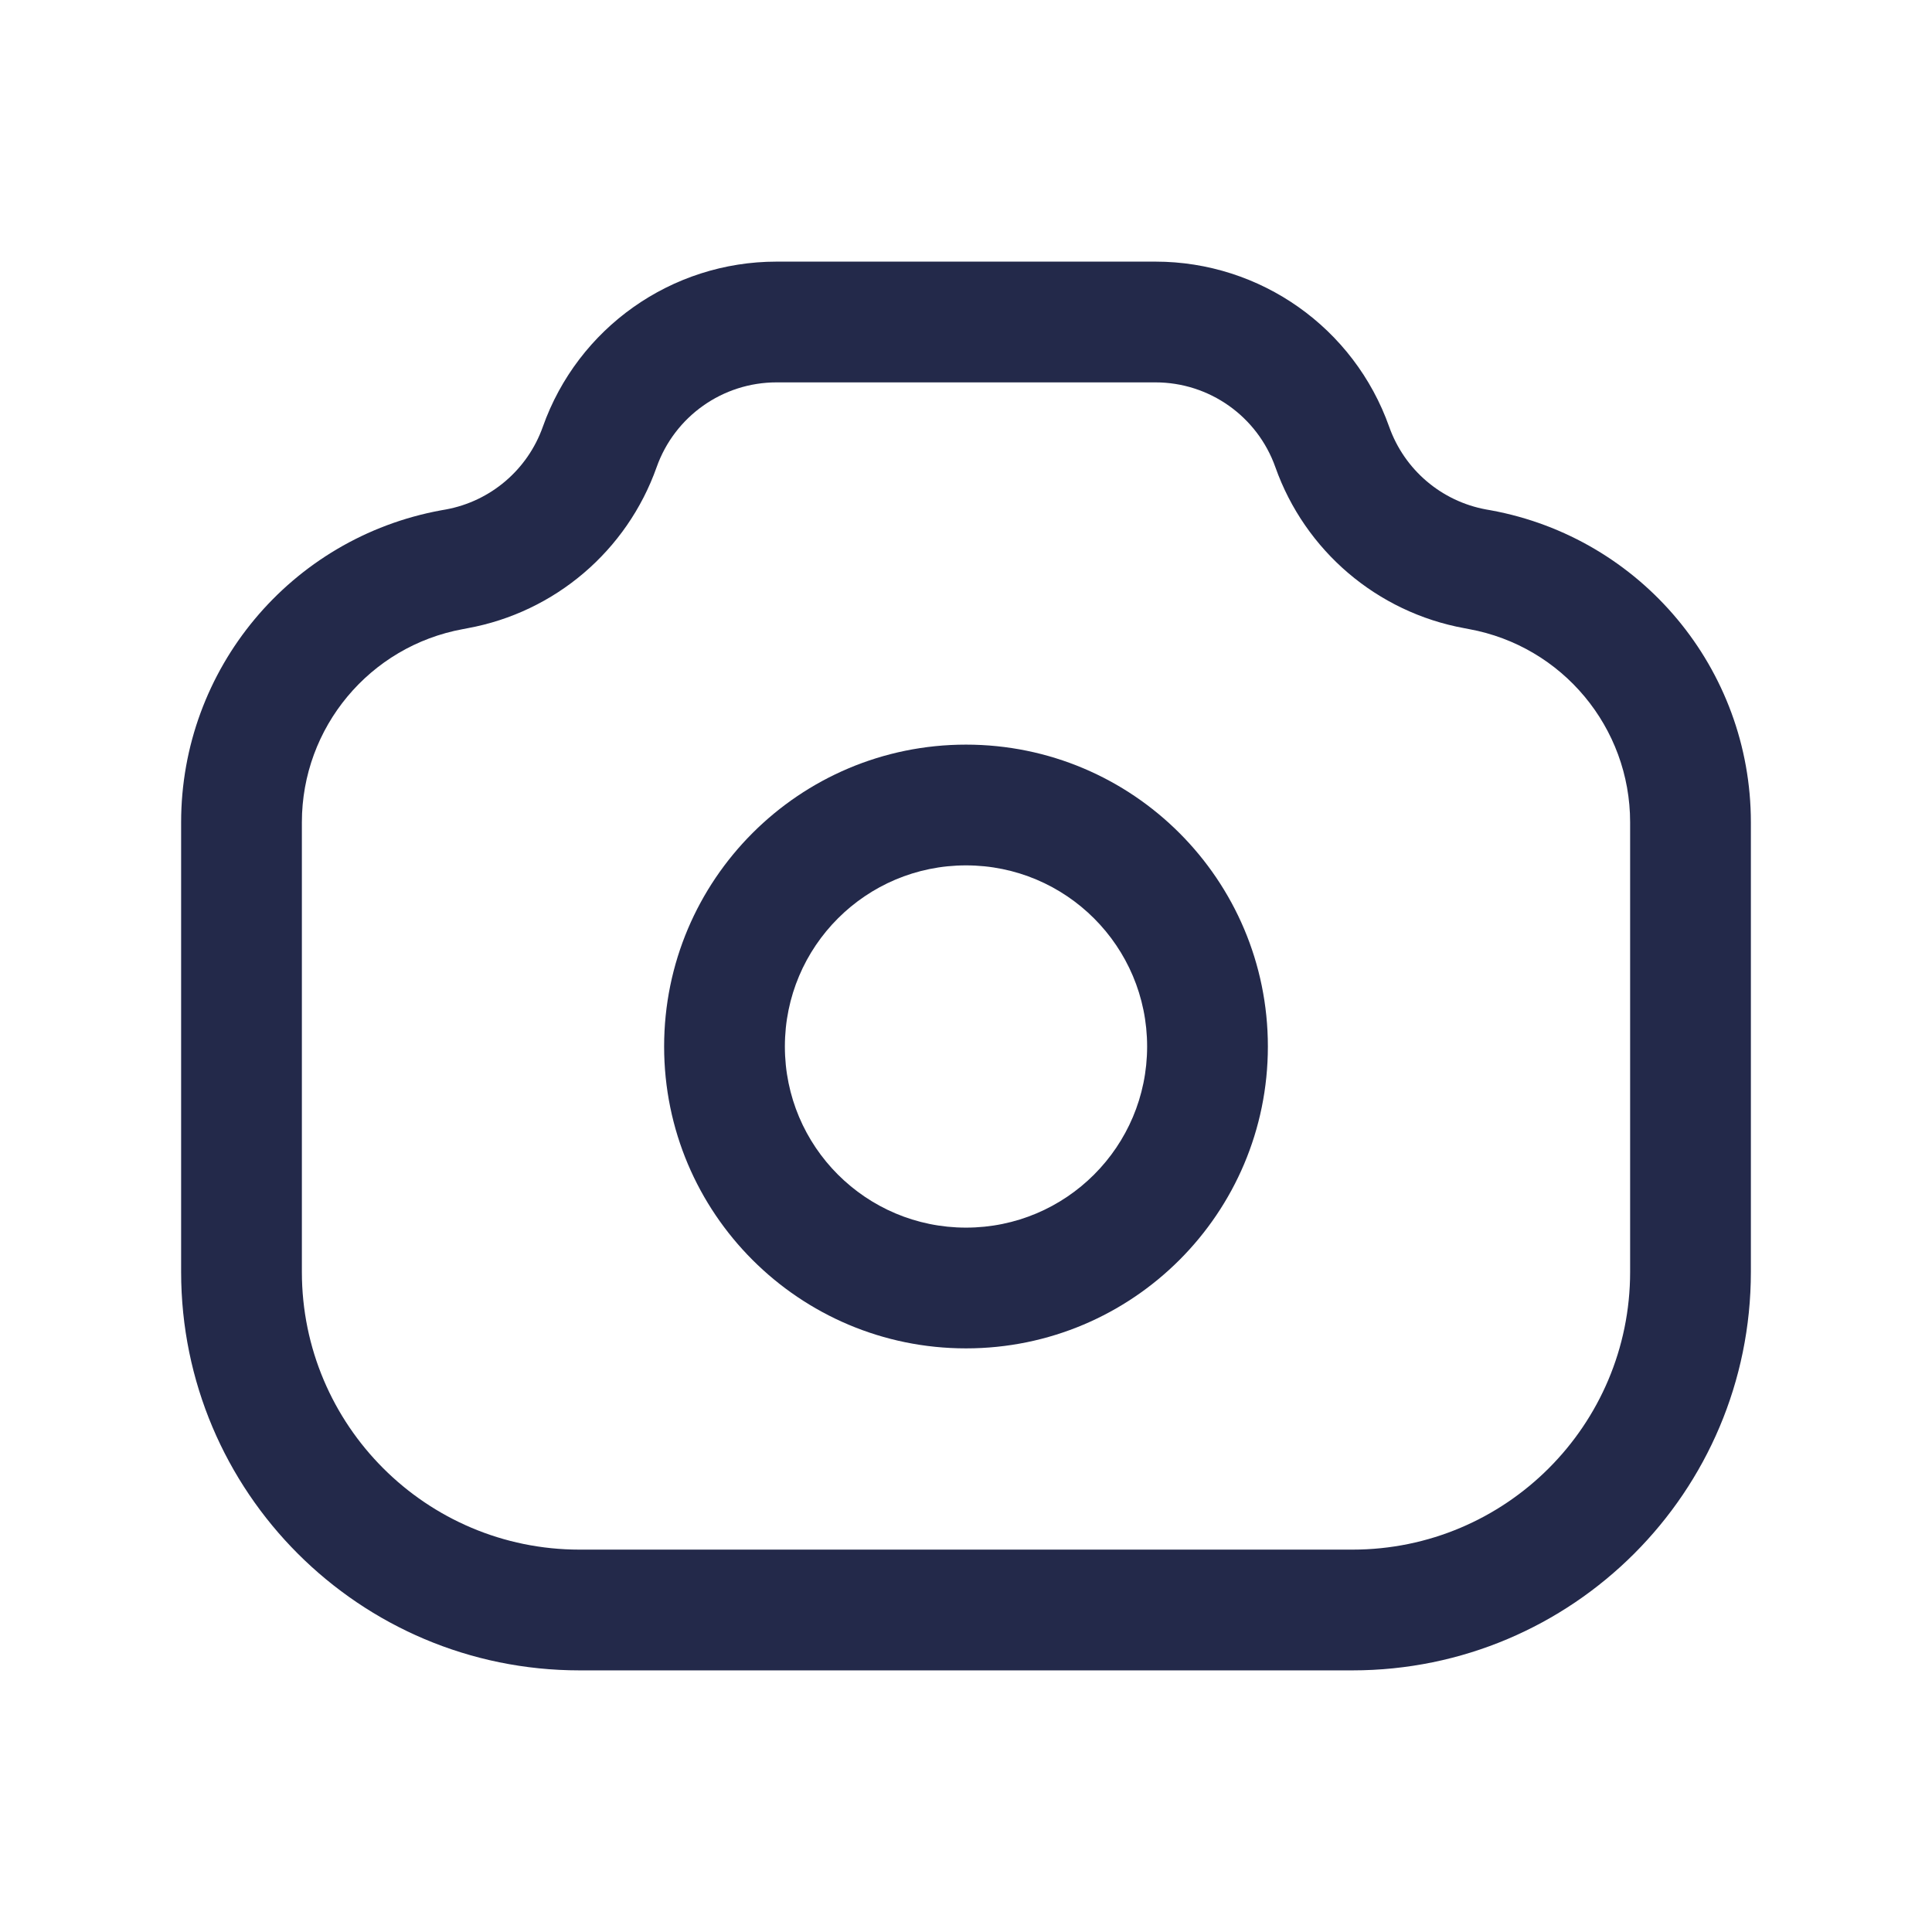 <svg width="24" height="24" viewBox="0 0 24 24" fill="none" xmlns="http://www.w3.org/2000/svg">
<path fill-rule="evenodd" clip-rule="evenodd" d="M9.647 4.75C8.977 4.75 8.381 5.172 8.157 5.803C7.789 6.842 6.893 7.606 5.808 7.804L5.751 7.815L5.616 7.077L5.751 7.815C4.592 8.027 3.75 9.037 3.75 10.215V15.8C3.75 17.705 5.295 19.25 7.2 19.25H16.8C18.705 19.25 20.25 17.705 20.25 15.8V10.215C20.25 9.037 19.408 8.027 18.249 7.815L18.192 7.804L18.327 7.066L18.192 7.804C17.107 7.606 16.211 6.842 15.843 5.803C15.619 5.172 15.023 4.75 14.353 4.75H9.647ZM6.743 5.302C7.179 4.072 8.342 3.25 9.647 3.25H14.353C15.658 3.25 16.821 4.072 17.257 5.302C17.446 5.835 17.905 6.227 18.462 6.329L18.519 6.339L18.384 7.077L18.519 6.339C20.39 6.682 21.75 8.312 21.75 10.215V15.8C21.75 18.534 19.534 20.75 16.8 20.75H7.2C4.466 20.75 2.25 18.534 2.25 15.8V10.215C2.25 8.312 3.609 6.682 5.481 6.339L5.538 6.329L5.673 7.066L5.538 6.329C6.095 6.227 6.554 5.835 6.743 5.302Z" fill="#23294A"/>
<path fill-rule="evenodd" clip-rule="evenodd" d="M12 10.75C10.757 10.75 9.75 11.757 9.75 13C9.75 14.243 10.757 15.25 12 15.25C13.243 15.25 14.25 14.243 14.25 13C14.25 11.757 13.243 10.75 12 10.75ZM8.25 13C8.25 10.929 9.929 9.25 12 9.25C14.071 9.25 15.75 10.929 15.75 13C15.75 15.071 14.071 16.75 12 16.75C9.929 16.75 8.25 15.071 8.25 13Z" fill="#23294A"/>
</svg>
